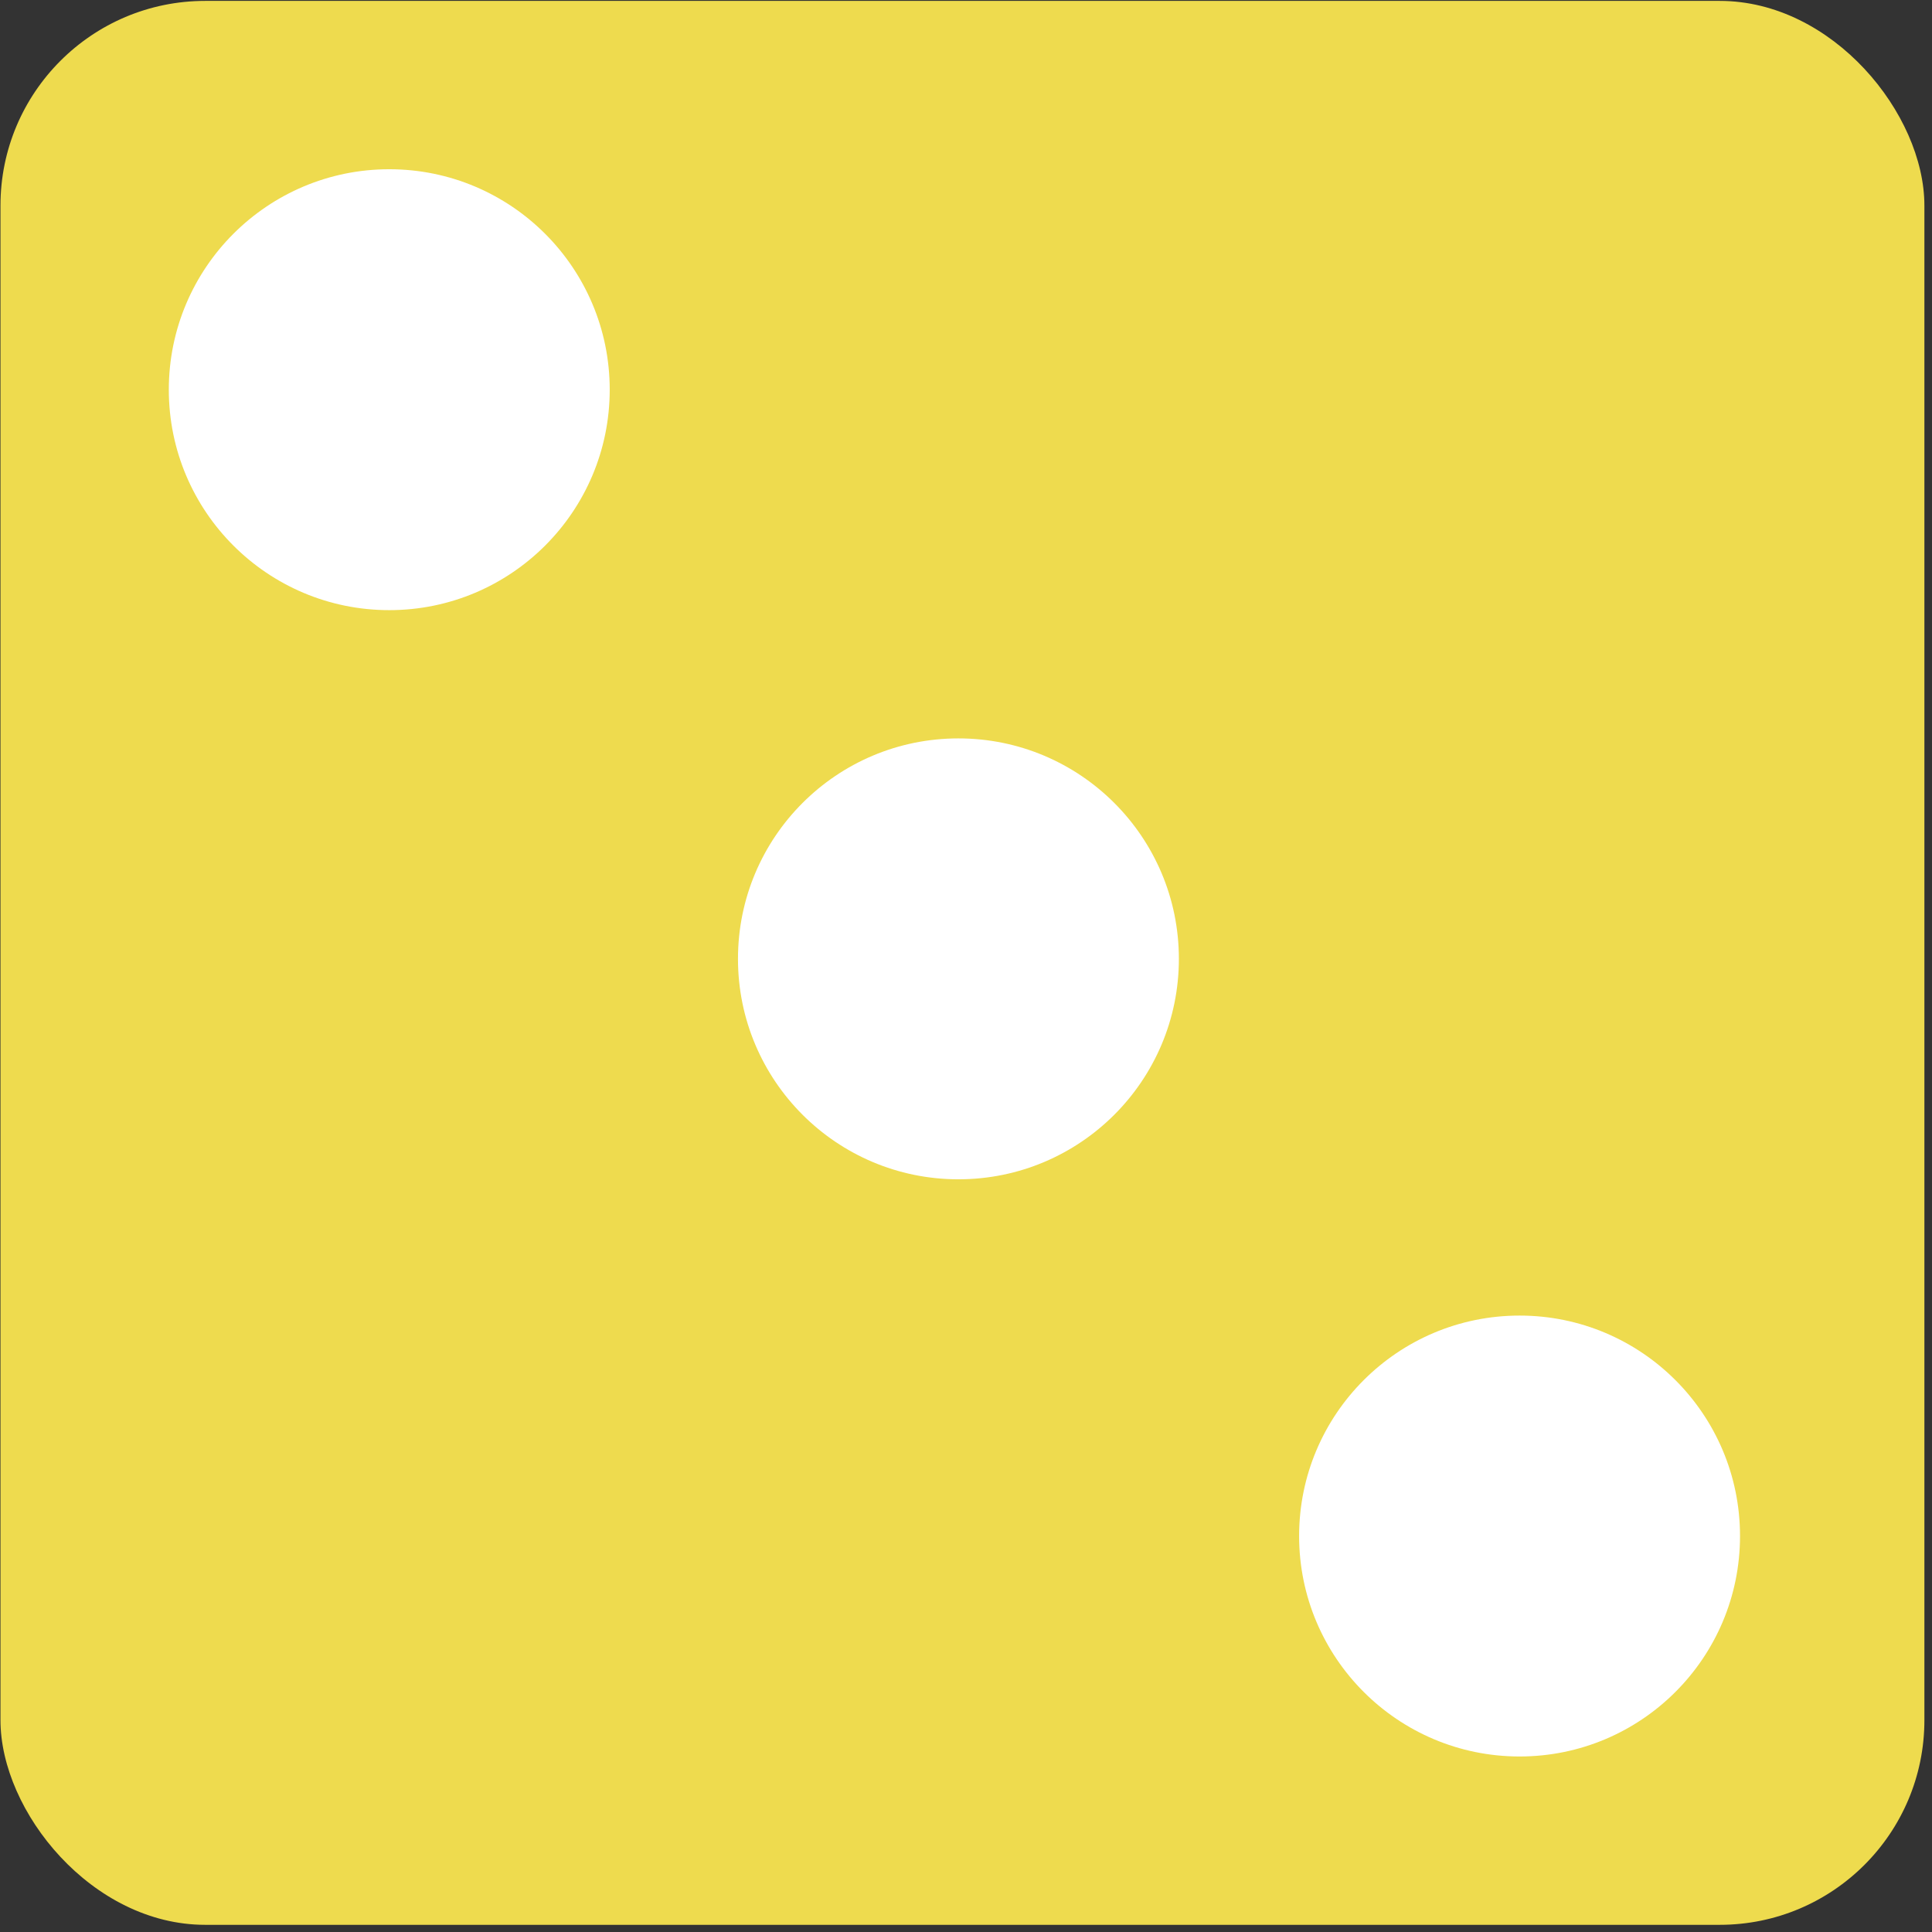 <svg width="236" height="236" viewBox="0 0 236 236" fill="none" xmlns="http://www.w3.org/2000/svg">
<rect x="0" y="0" width="236" height="236" fill="#333333" stroke="none"/>
<rect x="0.058" y="0.11" width="235.013" height="235.013" rx="25" fill="#EEDB4E"/>
<circle cx="117.075" cy="117.127" r="26.929" fill="white"/>
<circle cx="47.55" cy="47.602" r="26.929" fill="white"/>
<circle cx="185.62" cy="187.631" r="26.929" fill="white"/>
</svg>
